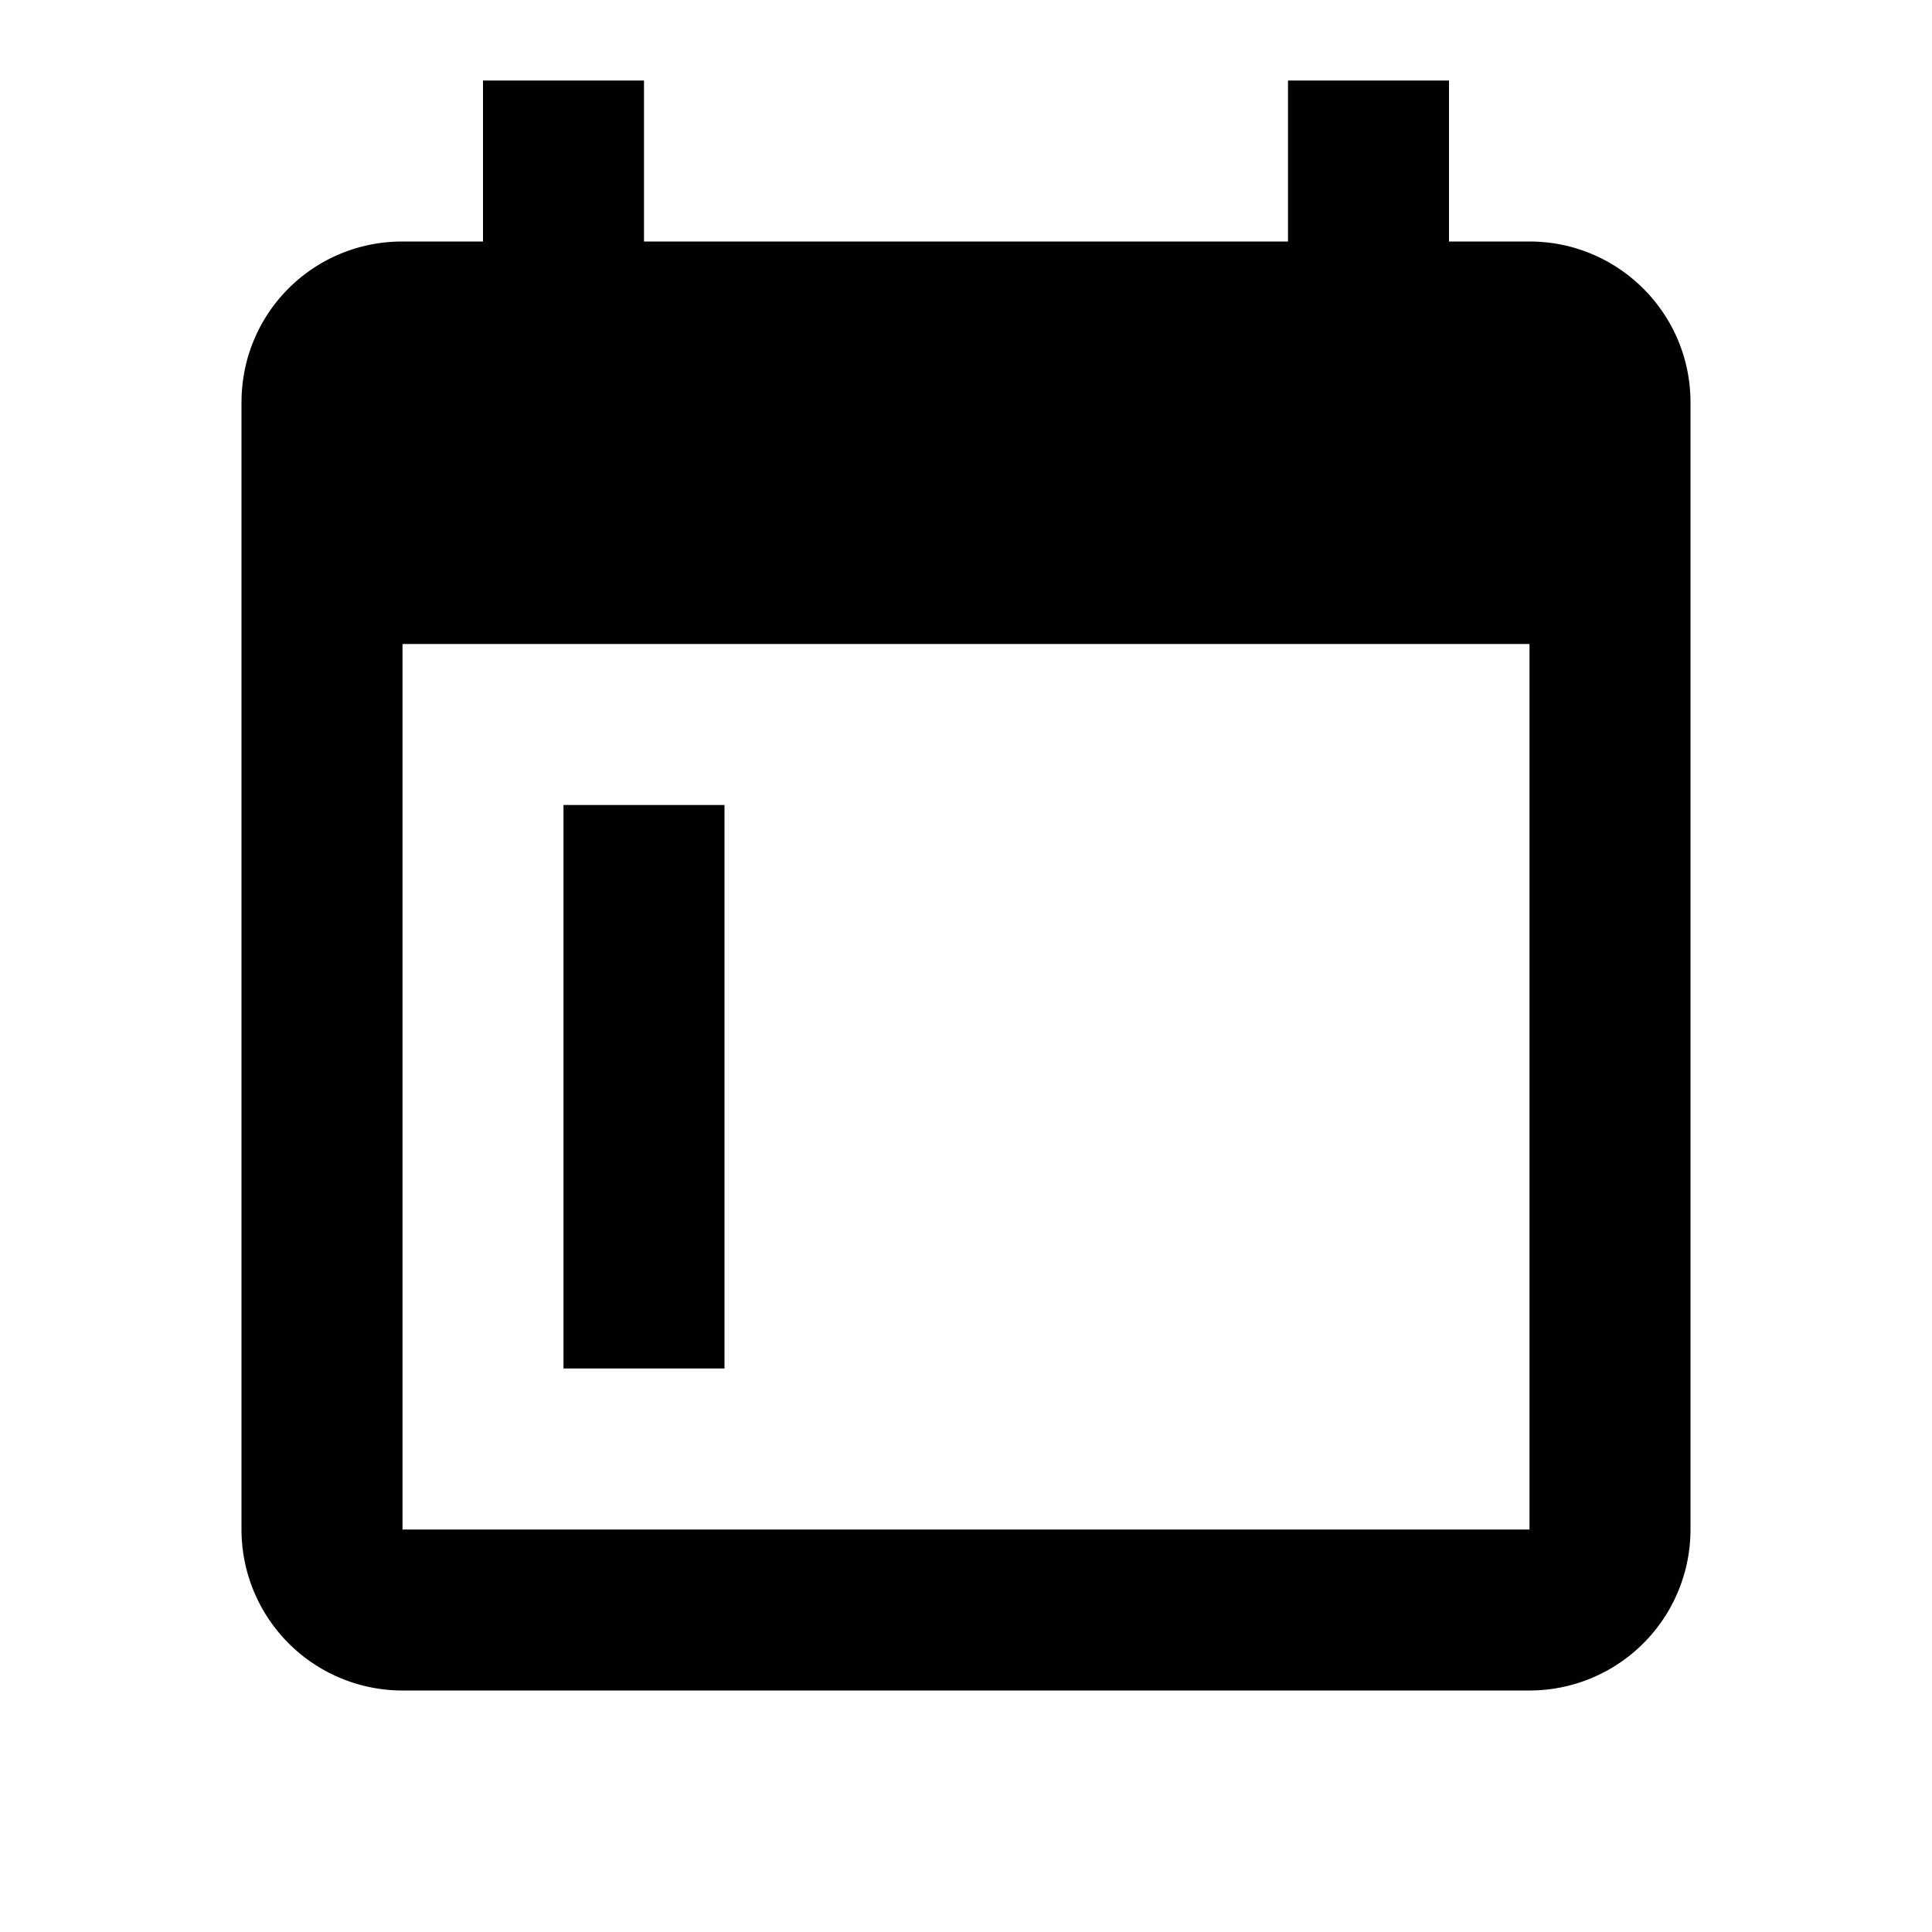 <svg xmlns="http://www.w3.org/2000/svg" viewBox="0 0 24 24" fill="currentColor"><path transform="" d="M19,19H5V8H19M16,1V3H8V1H6V3H5C3.89,3 3,3.89 3,5V19A2,2 0 0,0 5,21H19A2,2 0 0,0 21,19V5C21,3.89 20.1,3 19,3H18V1M9,10H7V17H9V10Z"/></svg>